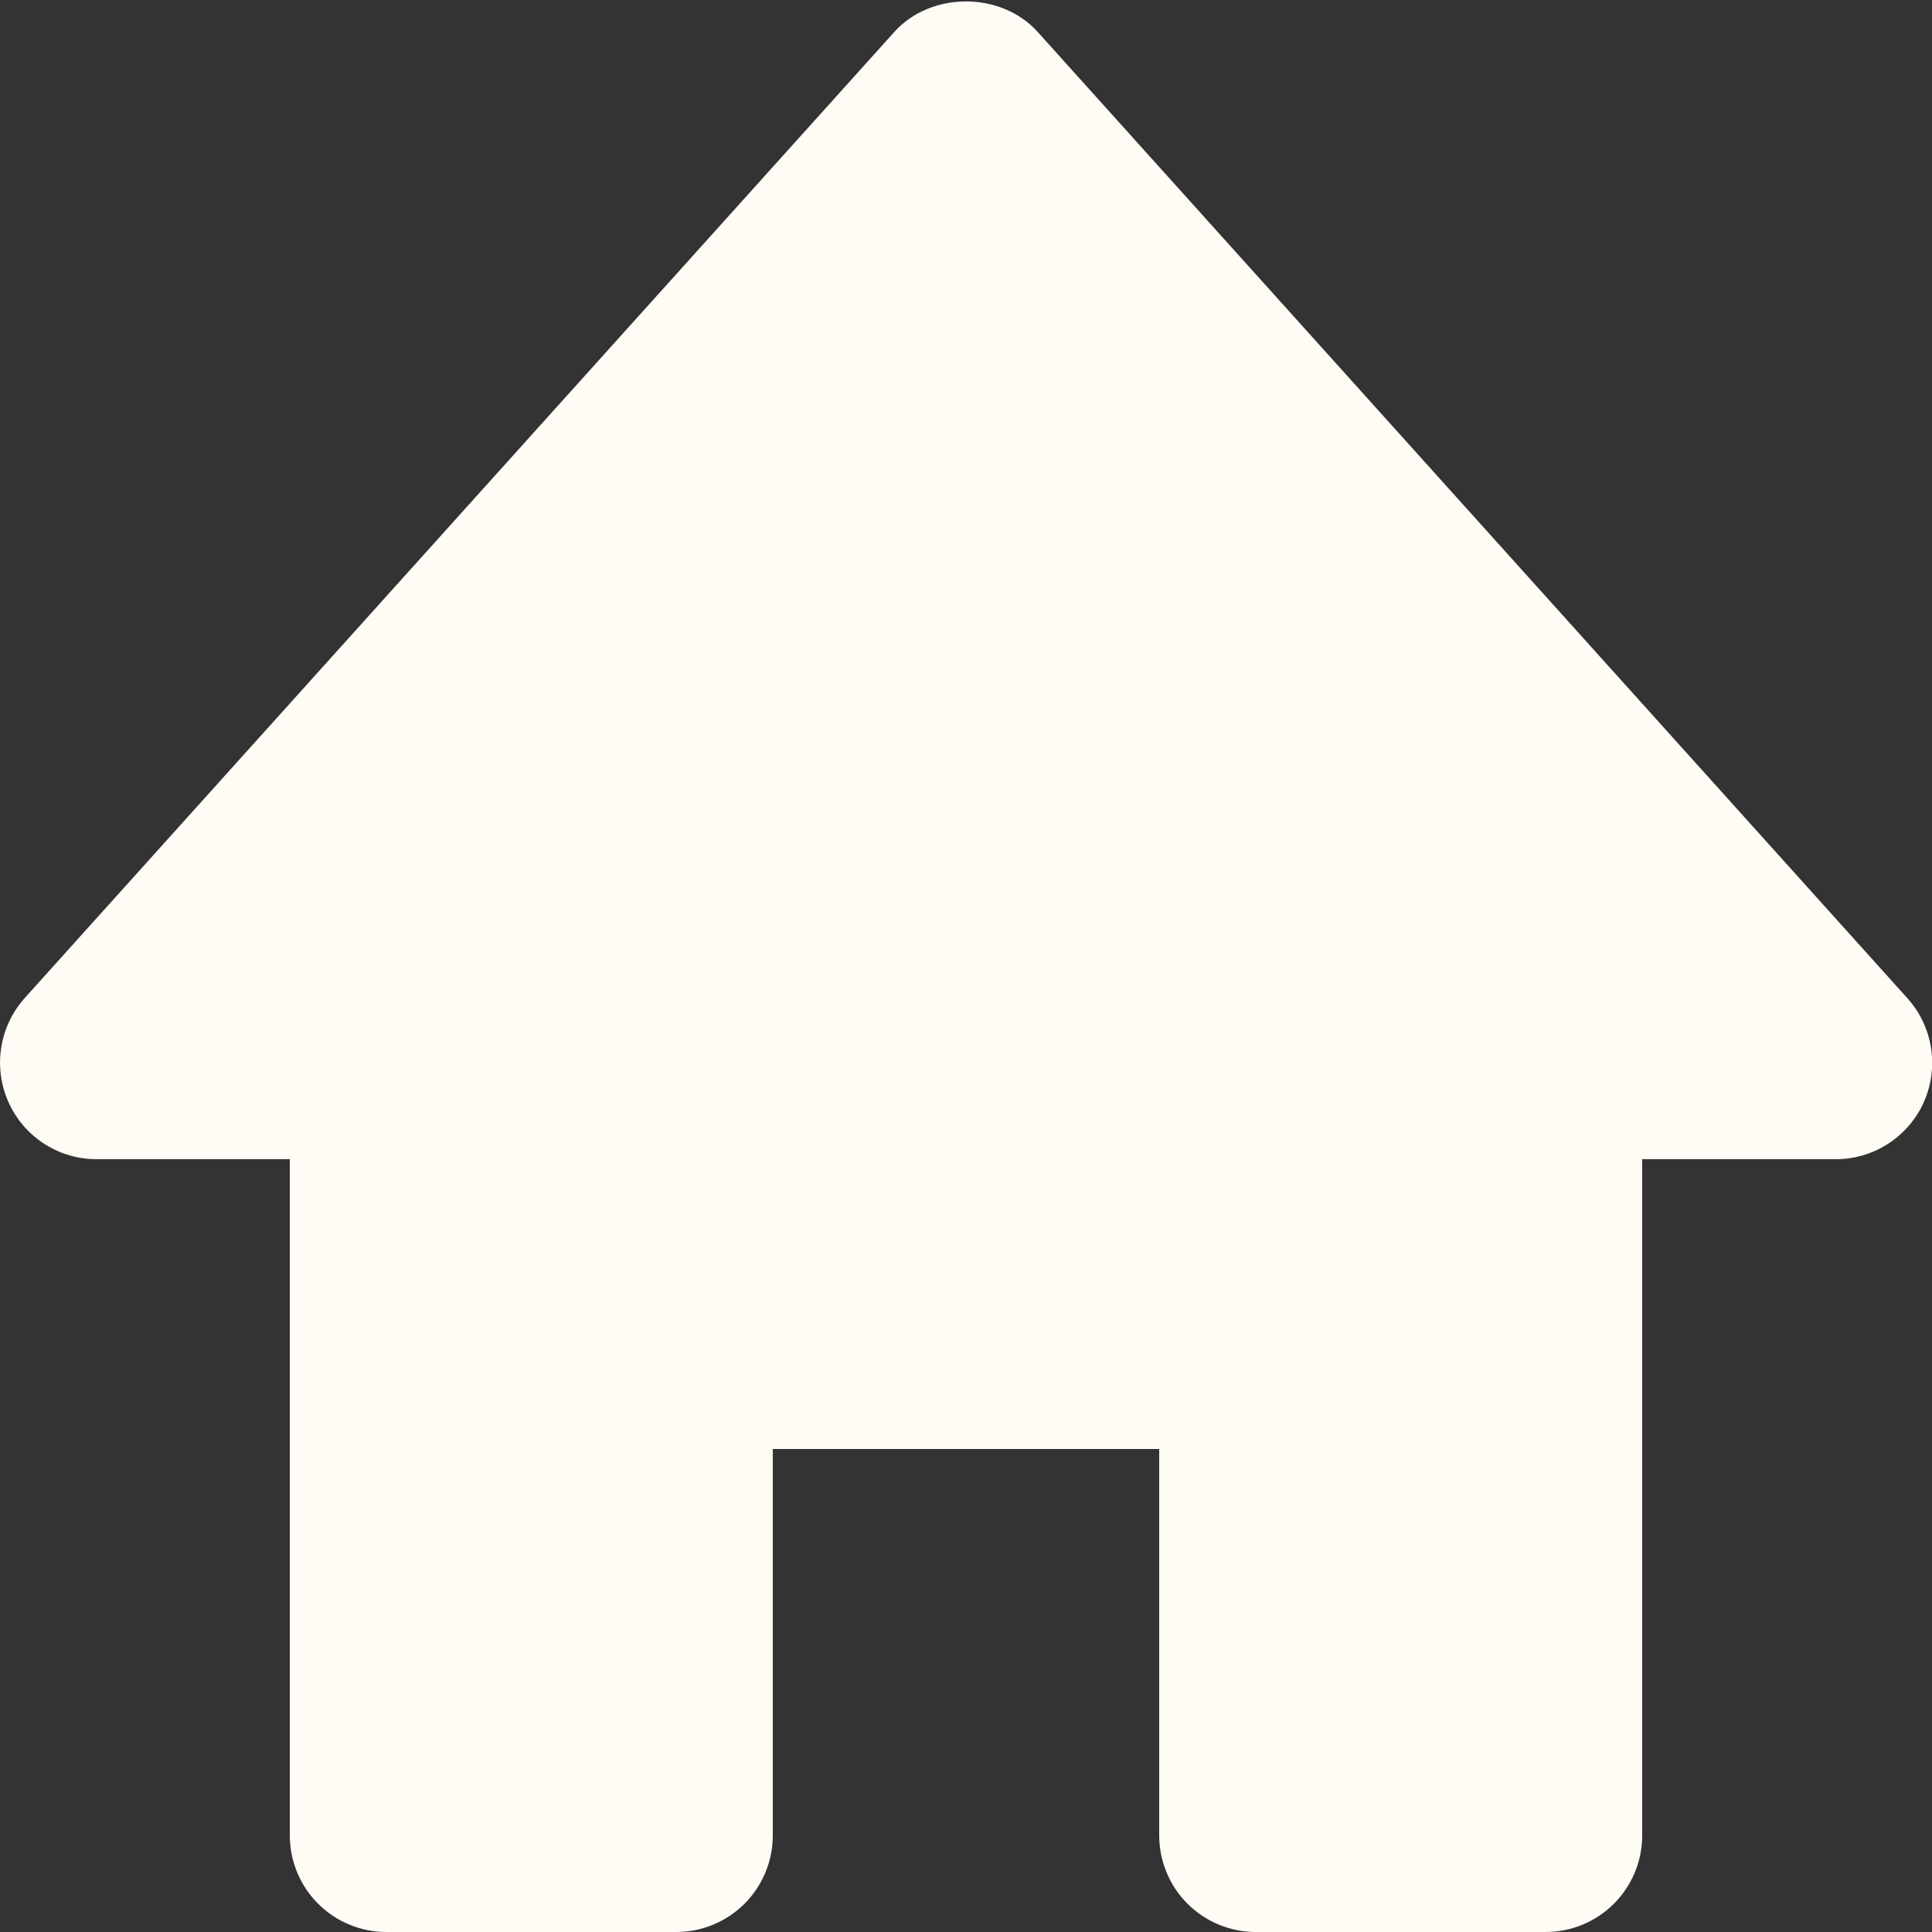 <svg width="30" height="30" viewBox="0 0 30 30" fill="none" xmlns="http://www.w3.org/2000/svg">
<rect x="0" y="0" width="30" height="30" fill="#333333" stroke="none"/>
<path d="M29.614 15.496L16.114 0.497C15.546 -0.136 14.454 -0.136 13.886 0.497L0.385 15.496C0.192 15.712 0.064 15.979 0.019 16.266C-0.026 16.552 0.012 16.846 0.13 17.11C0.37 17.652 0.907 18 1.5 18H4.5V28.5C4.5 28.898 4.658 29.279 4.939 29.561C5.221 29.842 5.602 30 6 30H10.5C10.898 30 11.279 29.842 11.561 29.561C11.842 29.279 12 28.898 12 28.5V22.5H18V28.5C18 28.898 18.158 29.279 18.439 29.561C18.721 29.842 19.102 30 19.5 30H24C24.398 30 24.779 29.842 25.061 29.561C25.342 29.279 25.5 28.898 25.5 28.5V18H28.5C28.791 18.001 29.075 17.918 29.319 17.76C29.563 17.602 29.756 17.377 29.874 17.112C29.992 16.846 30.03 16.552 29.984 16.266C29.938 15.979 29.81 15.712 29.614 15.496Z" fill="#FFFBF5"/>
</svg>
